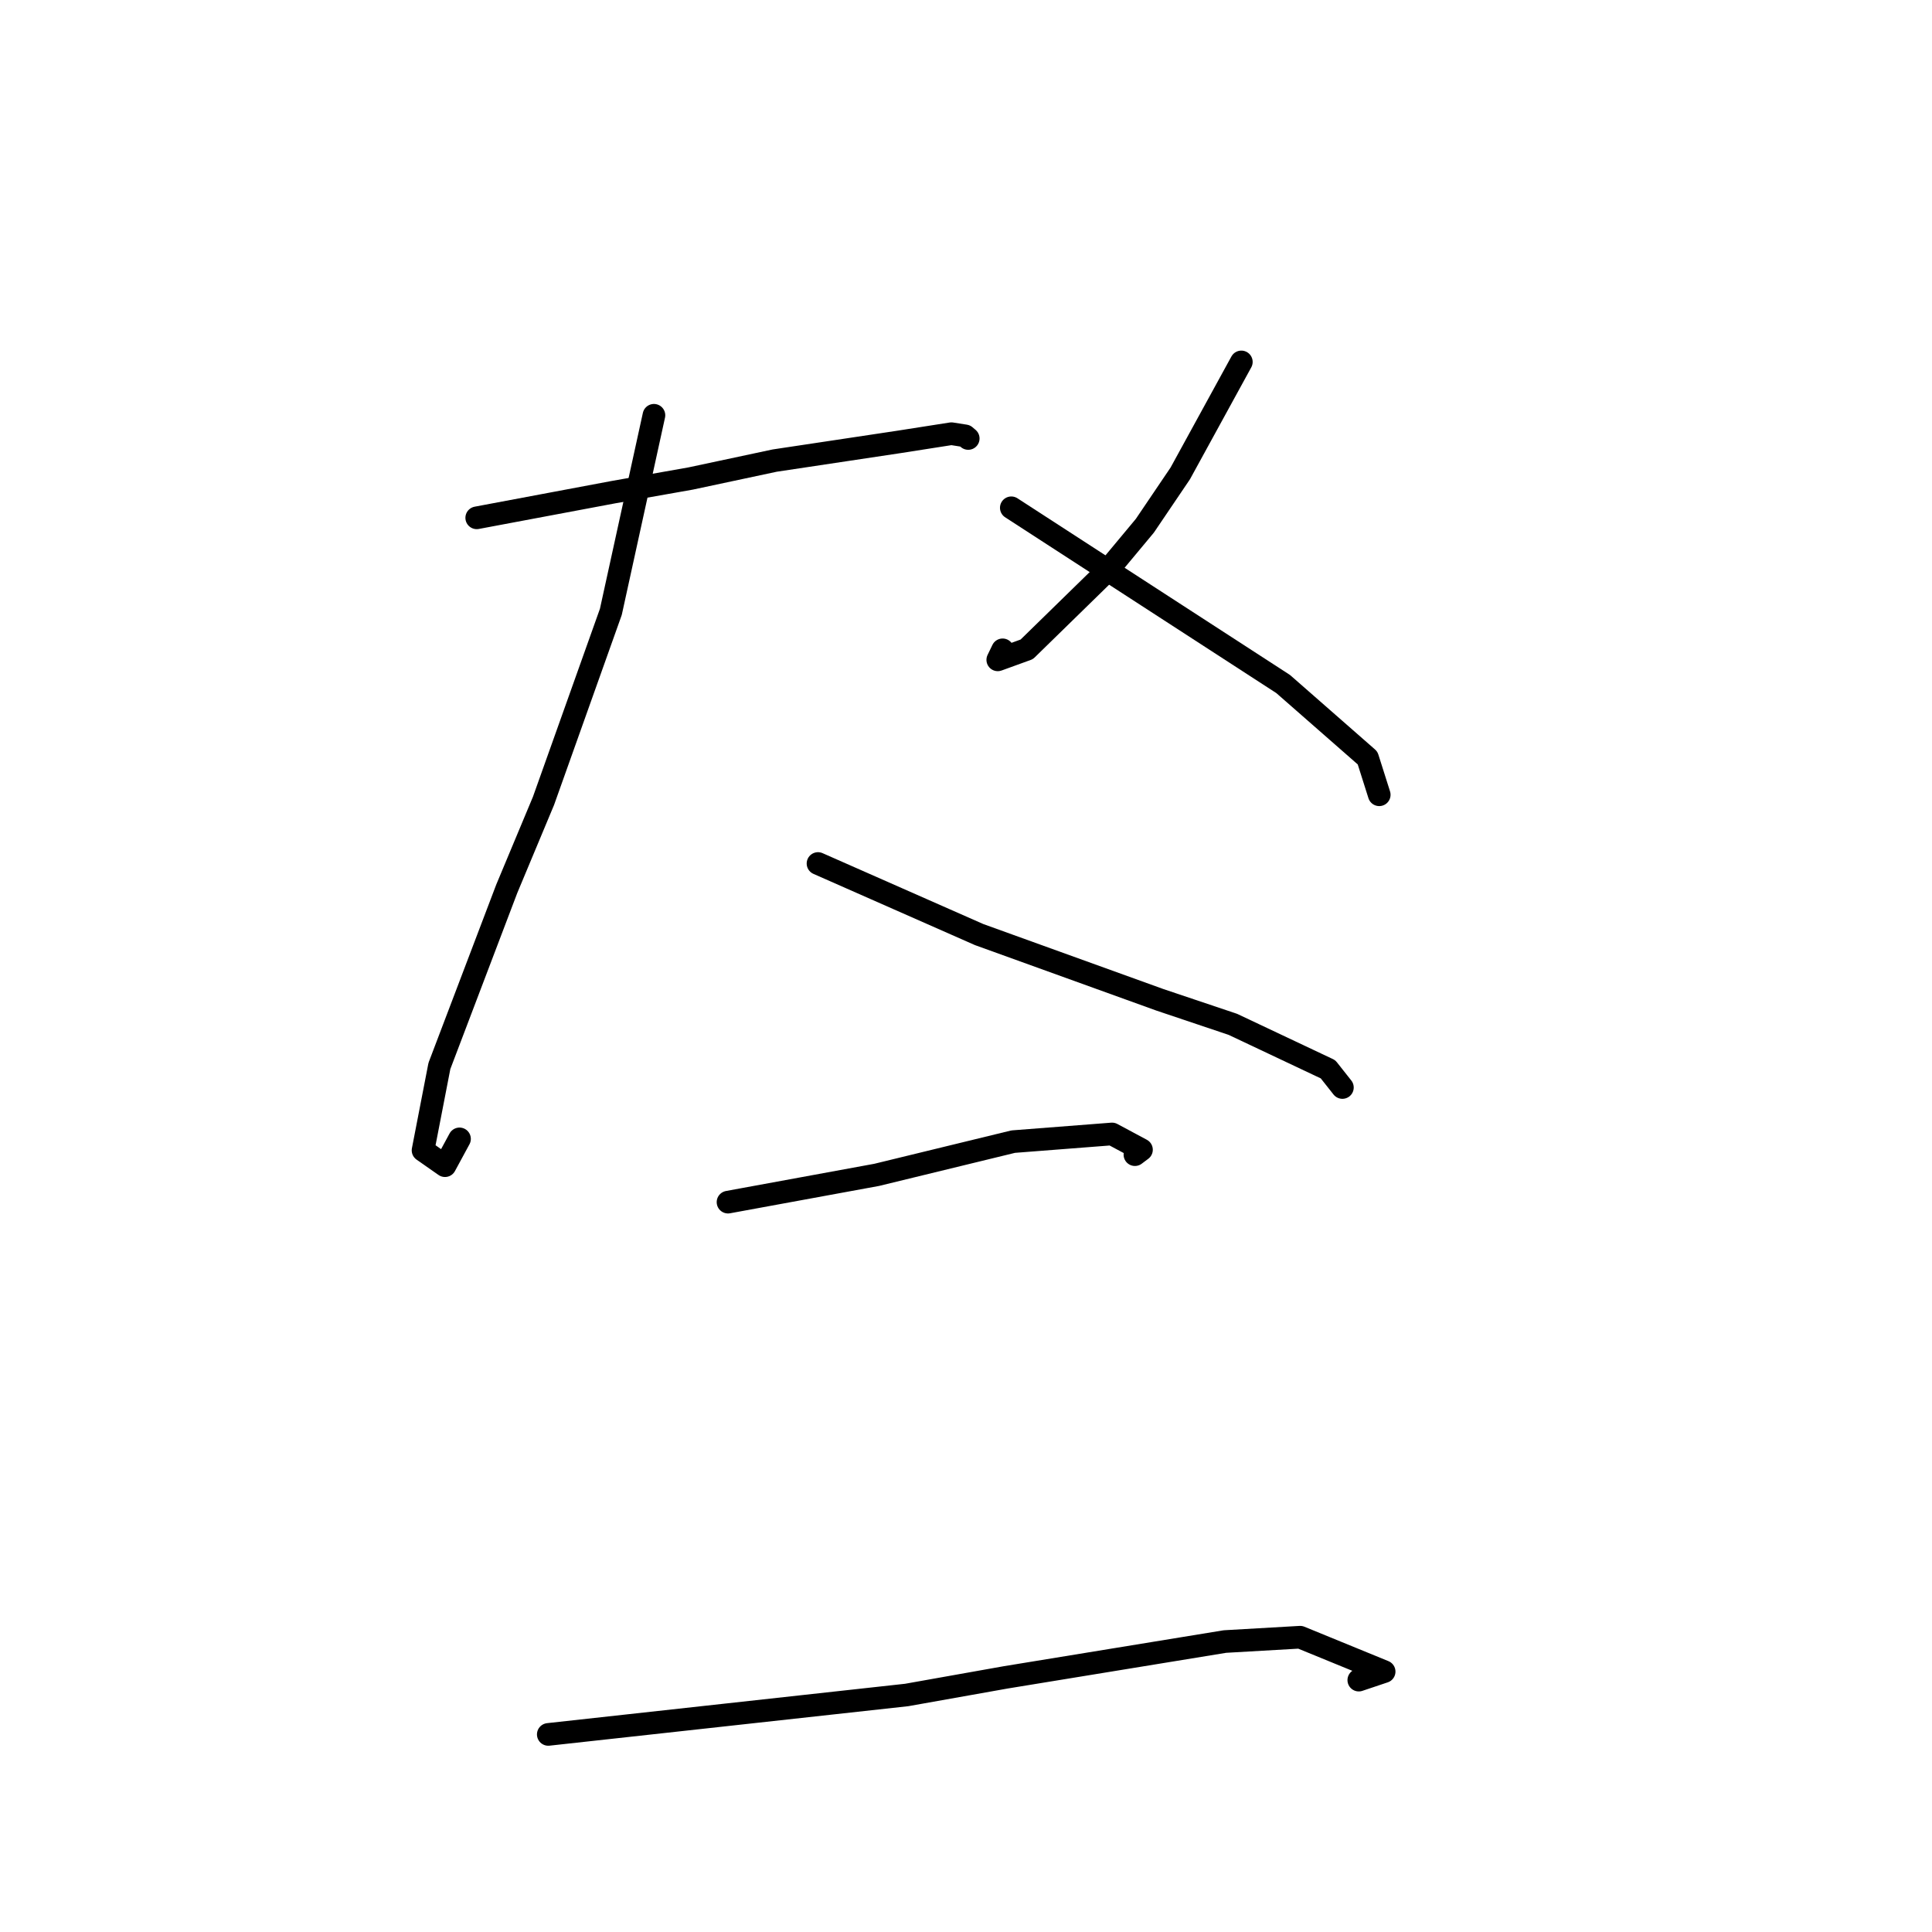 <?xml version="1.0" standalone="no"?>
    <svg width="256" height="256" xmlns="http://www.w3.org/2000/svg" version="1.1">
    <polyline stroke="black" stroke-width="3" stroke-linecap="round" fill="transparent" stroke-linejoin="round" points="63.169 68.614 72.226 66.914 81.284 65.213 91.506 63.406 102.645 61.032 119.069 58.563 126.067 57.468 127.889 57.754 128.211 58.029 128.296 58.101 " />
        <polyline stroke="black" stroke-width="3" stroke-linecap="round" fill="transparent" stroke-linejoin="round" points="86.65 55.027 83.796 68.048 80.942 81.069 72.015 106.123 67.147 117.772 58.223 141.245 56.055 152.425 58.964 154.459 60.888 150.908 " />
        <polyline stroke="black" stroke-width="3" stroke-linecap="round" fill="transparent" stroke-linejoin="round" points="108.39 114.42 119.064 119.128 129.739 123.836 153.698 132.484 163.363 135.732 175.967 141.686 177.73 143.915 177.875 144.099 " />
        <polyline stroke="black" stroke-width="3" stroke-linecap="round" fill="transparent" stroke-linejoin="round" points="164.484 47.957 160.437 55.344 156.391 62.73 151.699 69.665 146.829 75.514 136.053 86.04 132.21 87.434 132.852 86.106 " />
        <polyline stroke="black" stroke-width="3" stroke-linecap="round" fill="transparent" stroke-linejoin="round" points="134.003 67.285 152.013 78.96 170.023 90.635 181.21 100.436 182.648 104.969 182.756 105.311 " />
        <polyline stroke="black" stroke-width="3" stroke-linecap="round" fill="transparent" stroke-linejoin="round" points="96.466 159.29 106.314 157.483 116.162 155.676 134.257 151.272 147.351 150.256 151.252 152.346 150.383 152.998 " />
        <polyline stroke="black" stroke-width="3" stroke-linecap="round" fill="transparent" stroke-linejoin="round" points="72.65 229.819 96.395 227.207 120.139 224.594 133.278 222.257 162.31 217.513 172.277 216.939 183.406 221.497 180.047 222.624 " />
        </svg>
